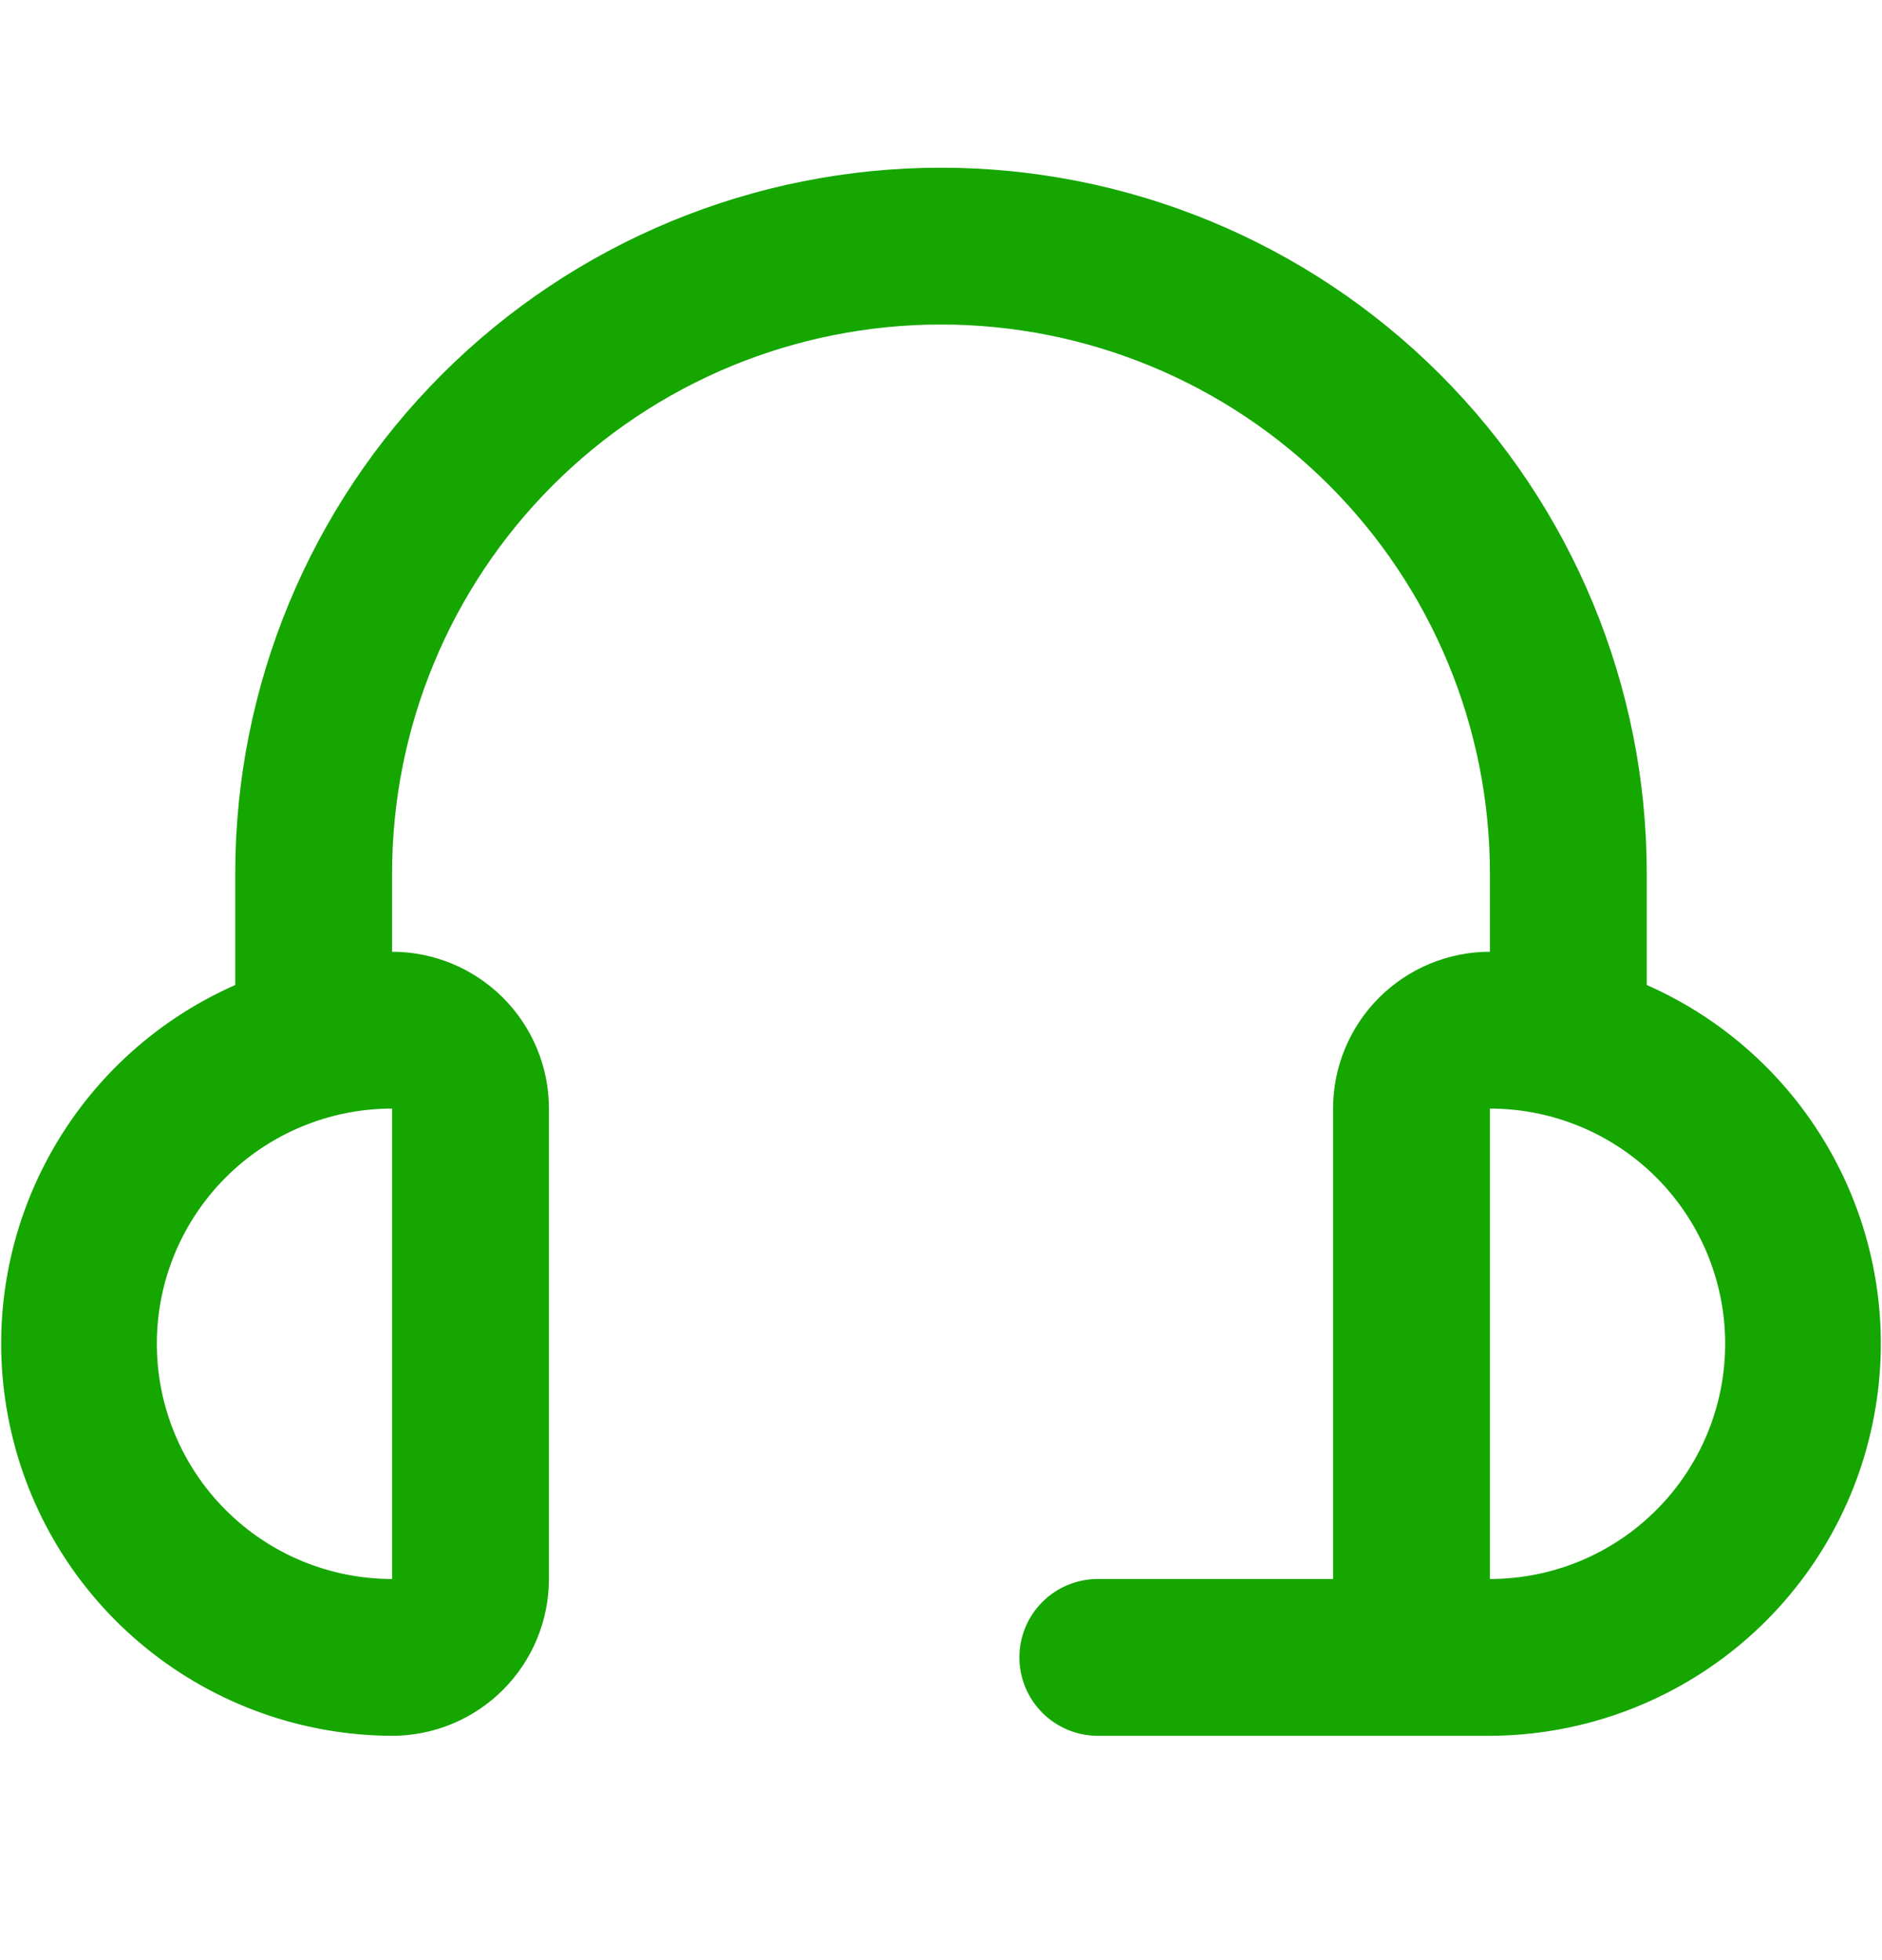 <svg width="24" height="25" viewBox="0 0 24 25" fill="none" xmlns="http://www.w3.org/2000/svg">
<path d="M21 12.563V11.139C21 8.752 20.052 6.463 18.364 4.775C16.676 3.087 14.387 2.139 12 2.139C9.613 2.139 7.324 3.087 5.636 4.775C3.948 6.463 3 8.752 3 11.139V12.563C1.951 13.025 1.093 13.833 0.569 14.852C0.044 15.871 -0.114 17.039 0.121 18.161C0.355 19.283 0.967 20.29 1.856 21.014C2.744 21.738 3.854 22.135 5 22.139C5.53 22.139 6.039 21.928 6.414 21.553C6.789 21.178 7 20.669 7 20.139V14.139C7 13.608 6.789 13.1 6.414 12.725C6.039 12.35 5.53 12.139 5 12.139V11.139C5 9.282 5.737 7.502 7.05 6.189C8.363 4.876 10.143 4.139 12 4.139C13.857 4.139 15.637 4.876 16.95 6.189C18.262 7.502 19 9.282 19 11.139V12.139C18.47 12.139 17.961 12.35 17.586 12.725C17.211 13.1 17 13.608 17 14.139V20.139H14C13.735 20.139 13.48 20.244 13.293 20.432C13.105 20.619 13 20.873 13 21.139C13 21.404 13.105 21.658 13.293 21.846C13.48 22.033 13.735 22.139 14 22.139H19C20.146 22.135 21.256 21.738 22.144 21.014C23.032 20.29 23.645 19.283 23.879 18.161C24.114 17.039 23.956 15.871 23.431 14.852C22.907 13.833 22.049 13.025 21 12.563ZM5 20.139C4.204 20.139 3.441 19.823 2.879 19.26C2.316 18.698 2 17.934 2 17.139C2 16.343 2.316 15.58 2.879 15.017C3.441 14.455 4.204 14.139 5 14.139V20.139ZM19 20.139V14.139C19.796 14.139 20.559 14.455 21.121 15.017C21.684 15.58 22 16.343 22 17.139C22 17.934 21.684 18.698 21.121 19.26C20.559 19.823 19.796 20.139 19 20.139Z" fill="#15A600"/>
</svg>
